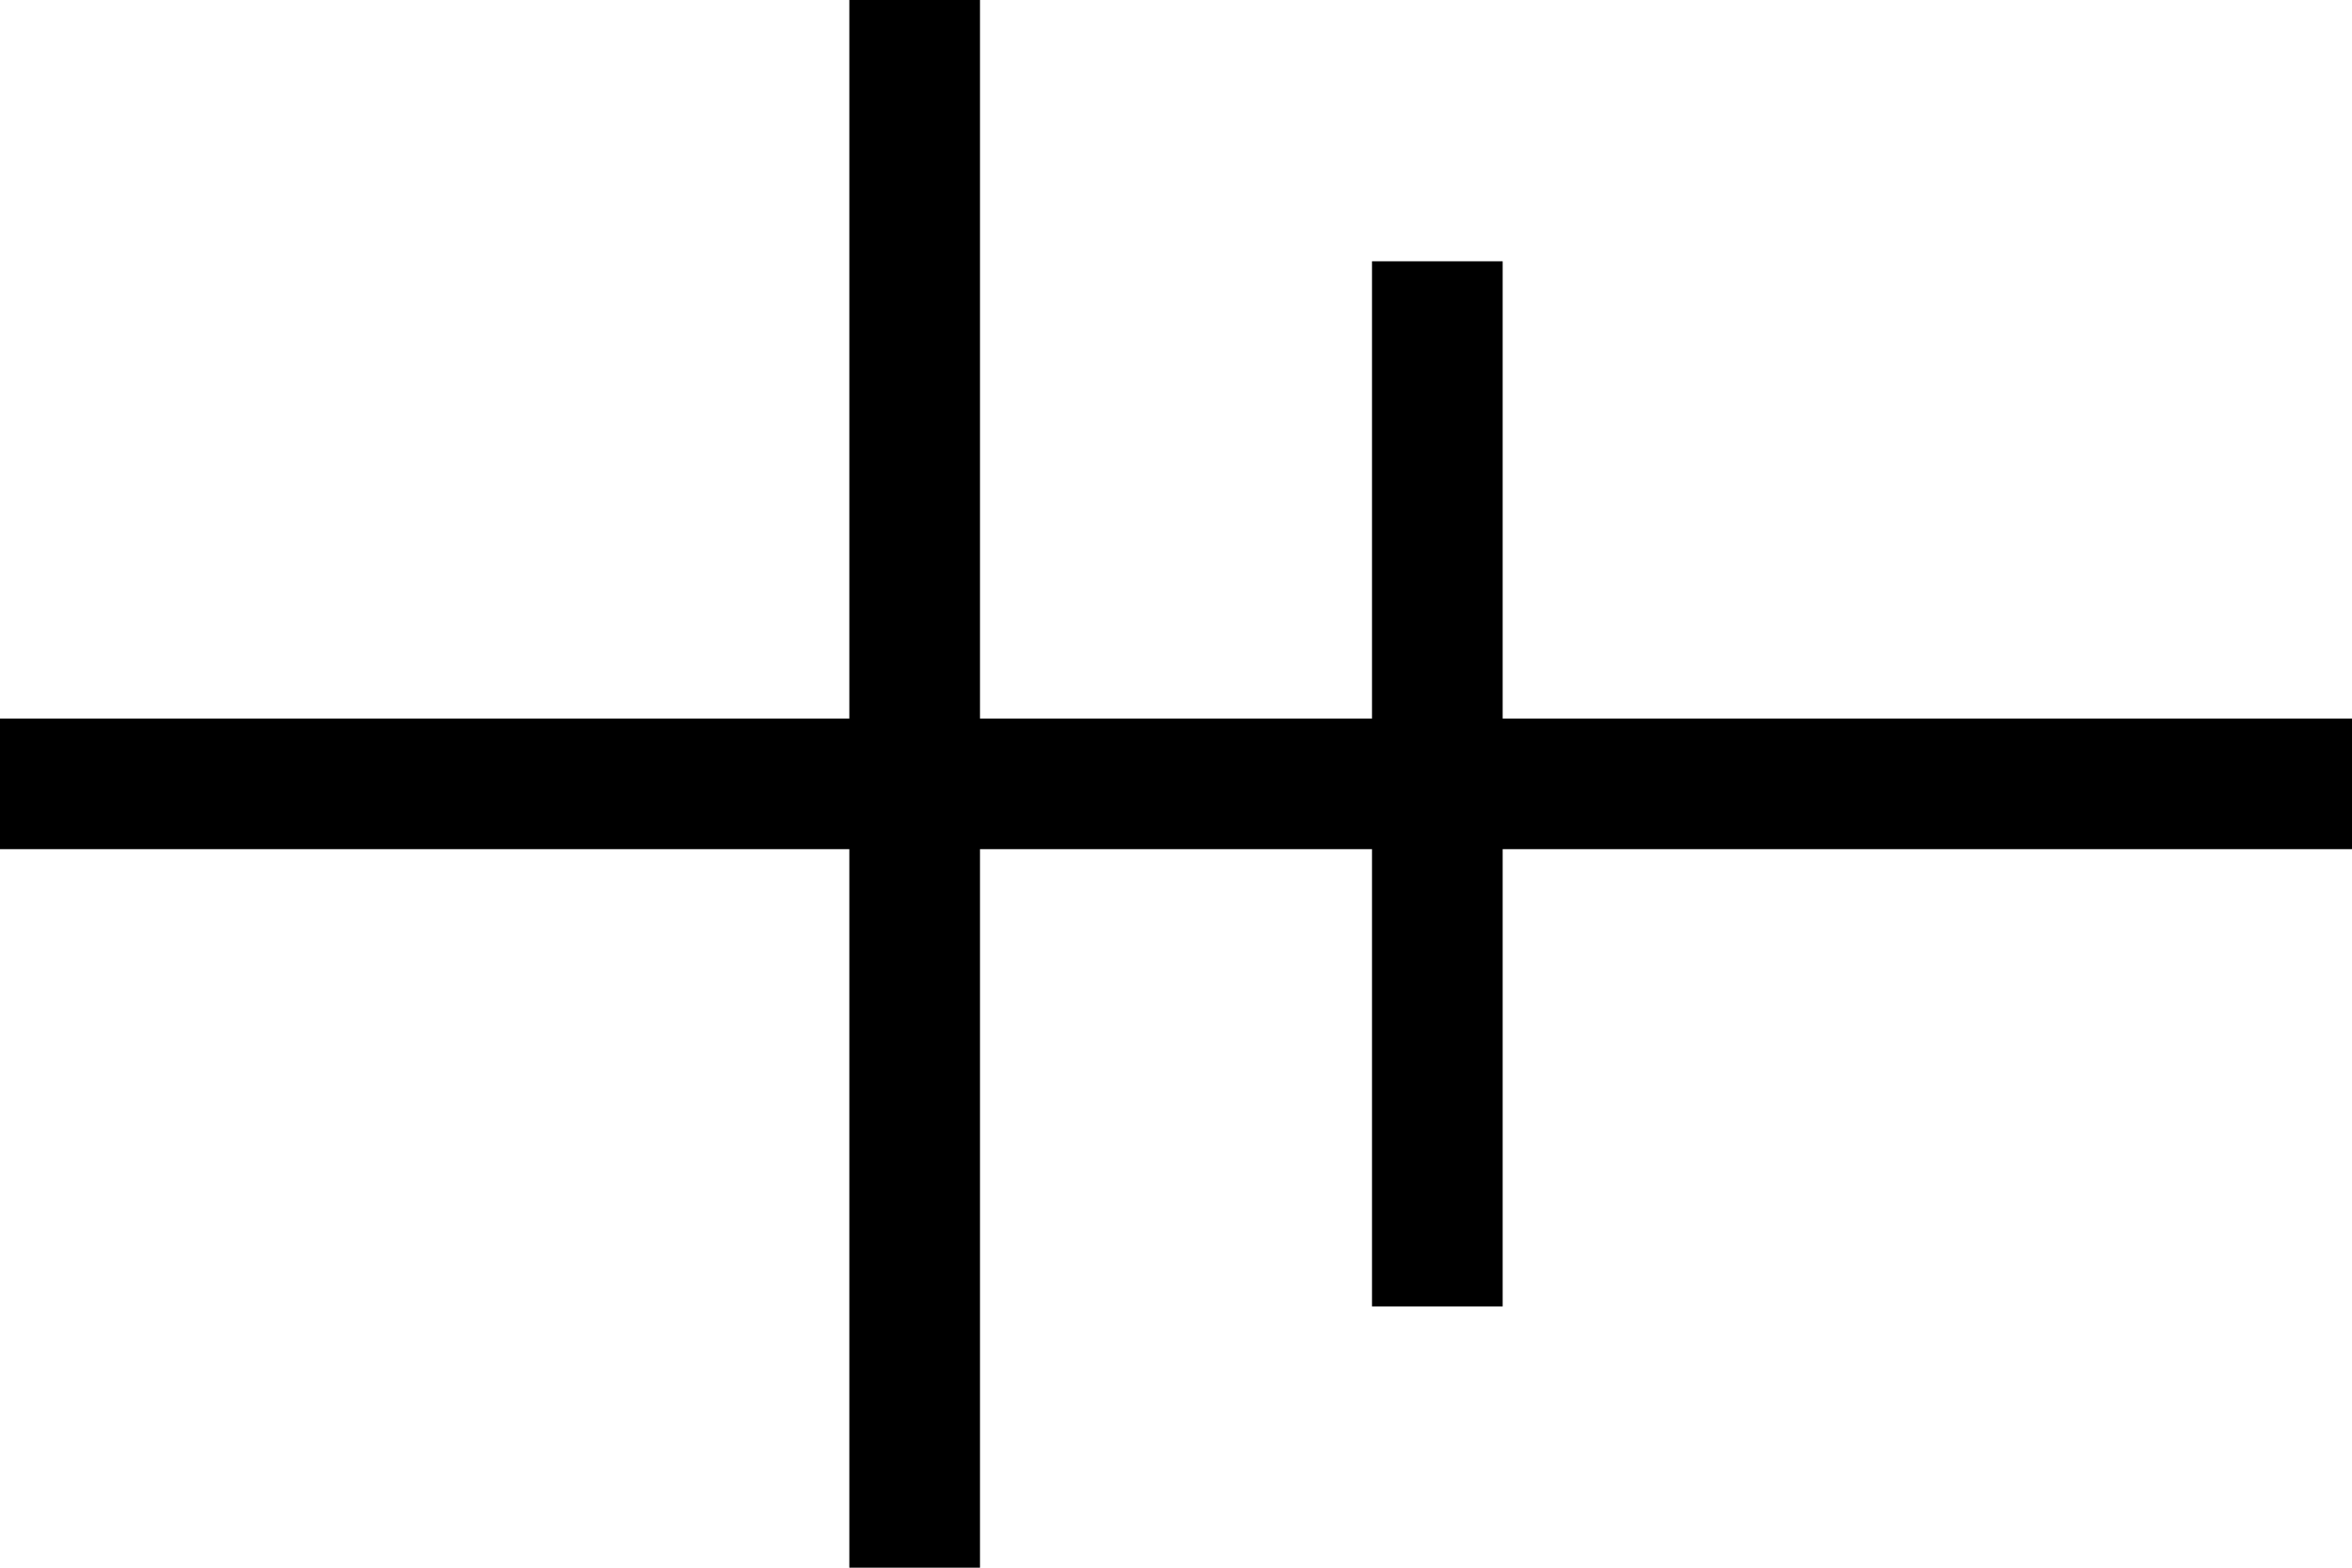<svg width="18" height="12" viewBox="0 0 18 12" fill="none" xmlns="http://www.w3.org/2000/svg">
<path d="M0 6L18 6" stroke="black"/>
<path d="M11 2V10" stroke="black"/>
<path d="M7 0V12" stroke="black"/>
</svg>
